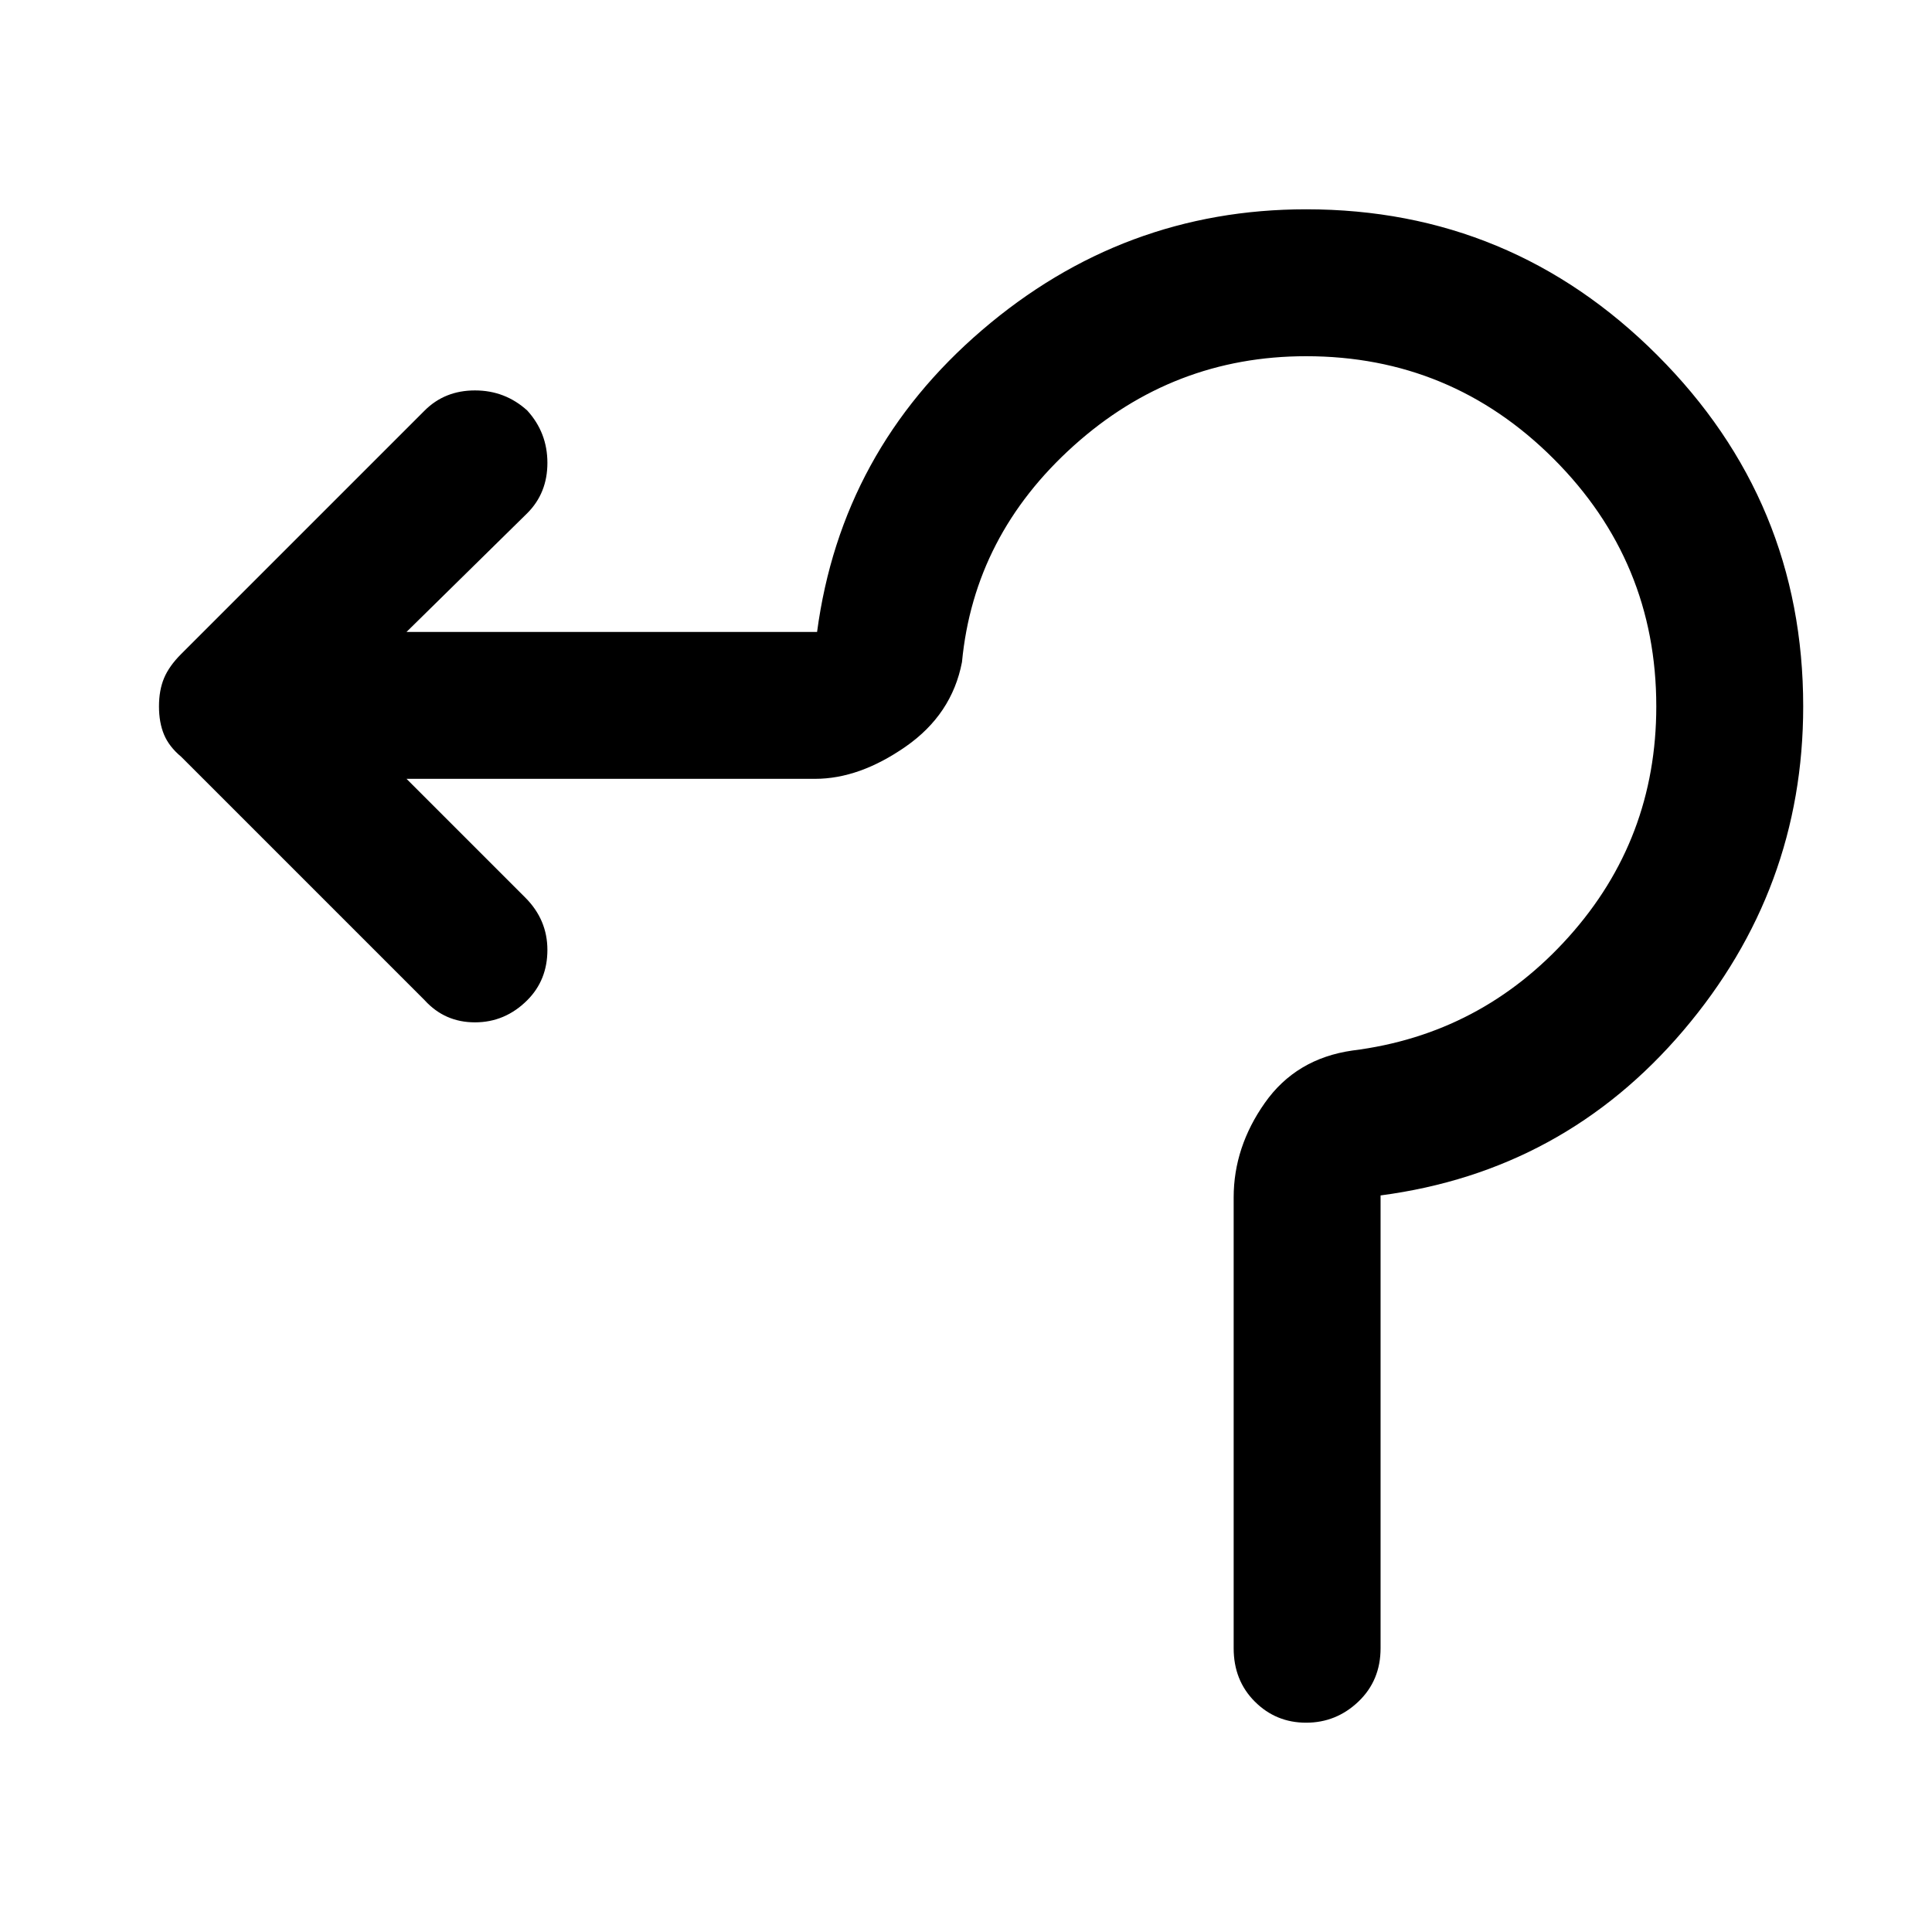 <svg xmlns="http://www.w3.org/2000/svg" height="48" viewBox="0 -960 960 960" width="48"><path d="M613-141v-224q0-25 15.5-47t43.5-26q64-8 107.5-56.5T823-609q0-72-51-123t-123-51q-66 0-115.5 44.5T478-631q-5 26-28 42t-45 16H202l59 59q11 11 11 26t-10 25q-11 11-26 11t-25-11L90-584q-6-5-8.5-11T79-609q0-8 2.5-14t8.5-12l121-121q10-10 25-10t26 10q10 11 10 26t-10 25l-60 59h204q12-90 82-150t161-60q102 0 174.5 72.5T896-609q0 91-59.5 161T686-366v225q0 16-11 26.5T649-104q-15 0-25.5-10.5T613-141Z"/></svg>